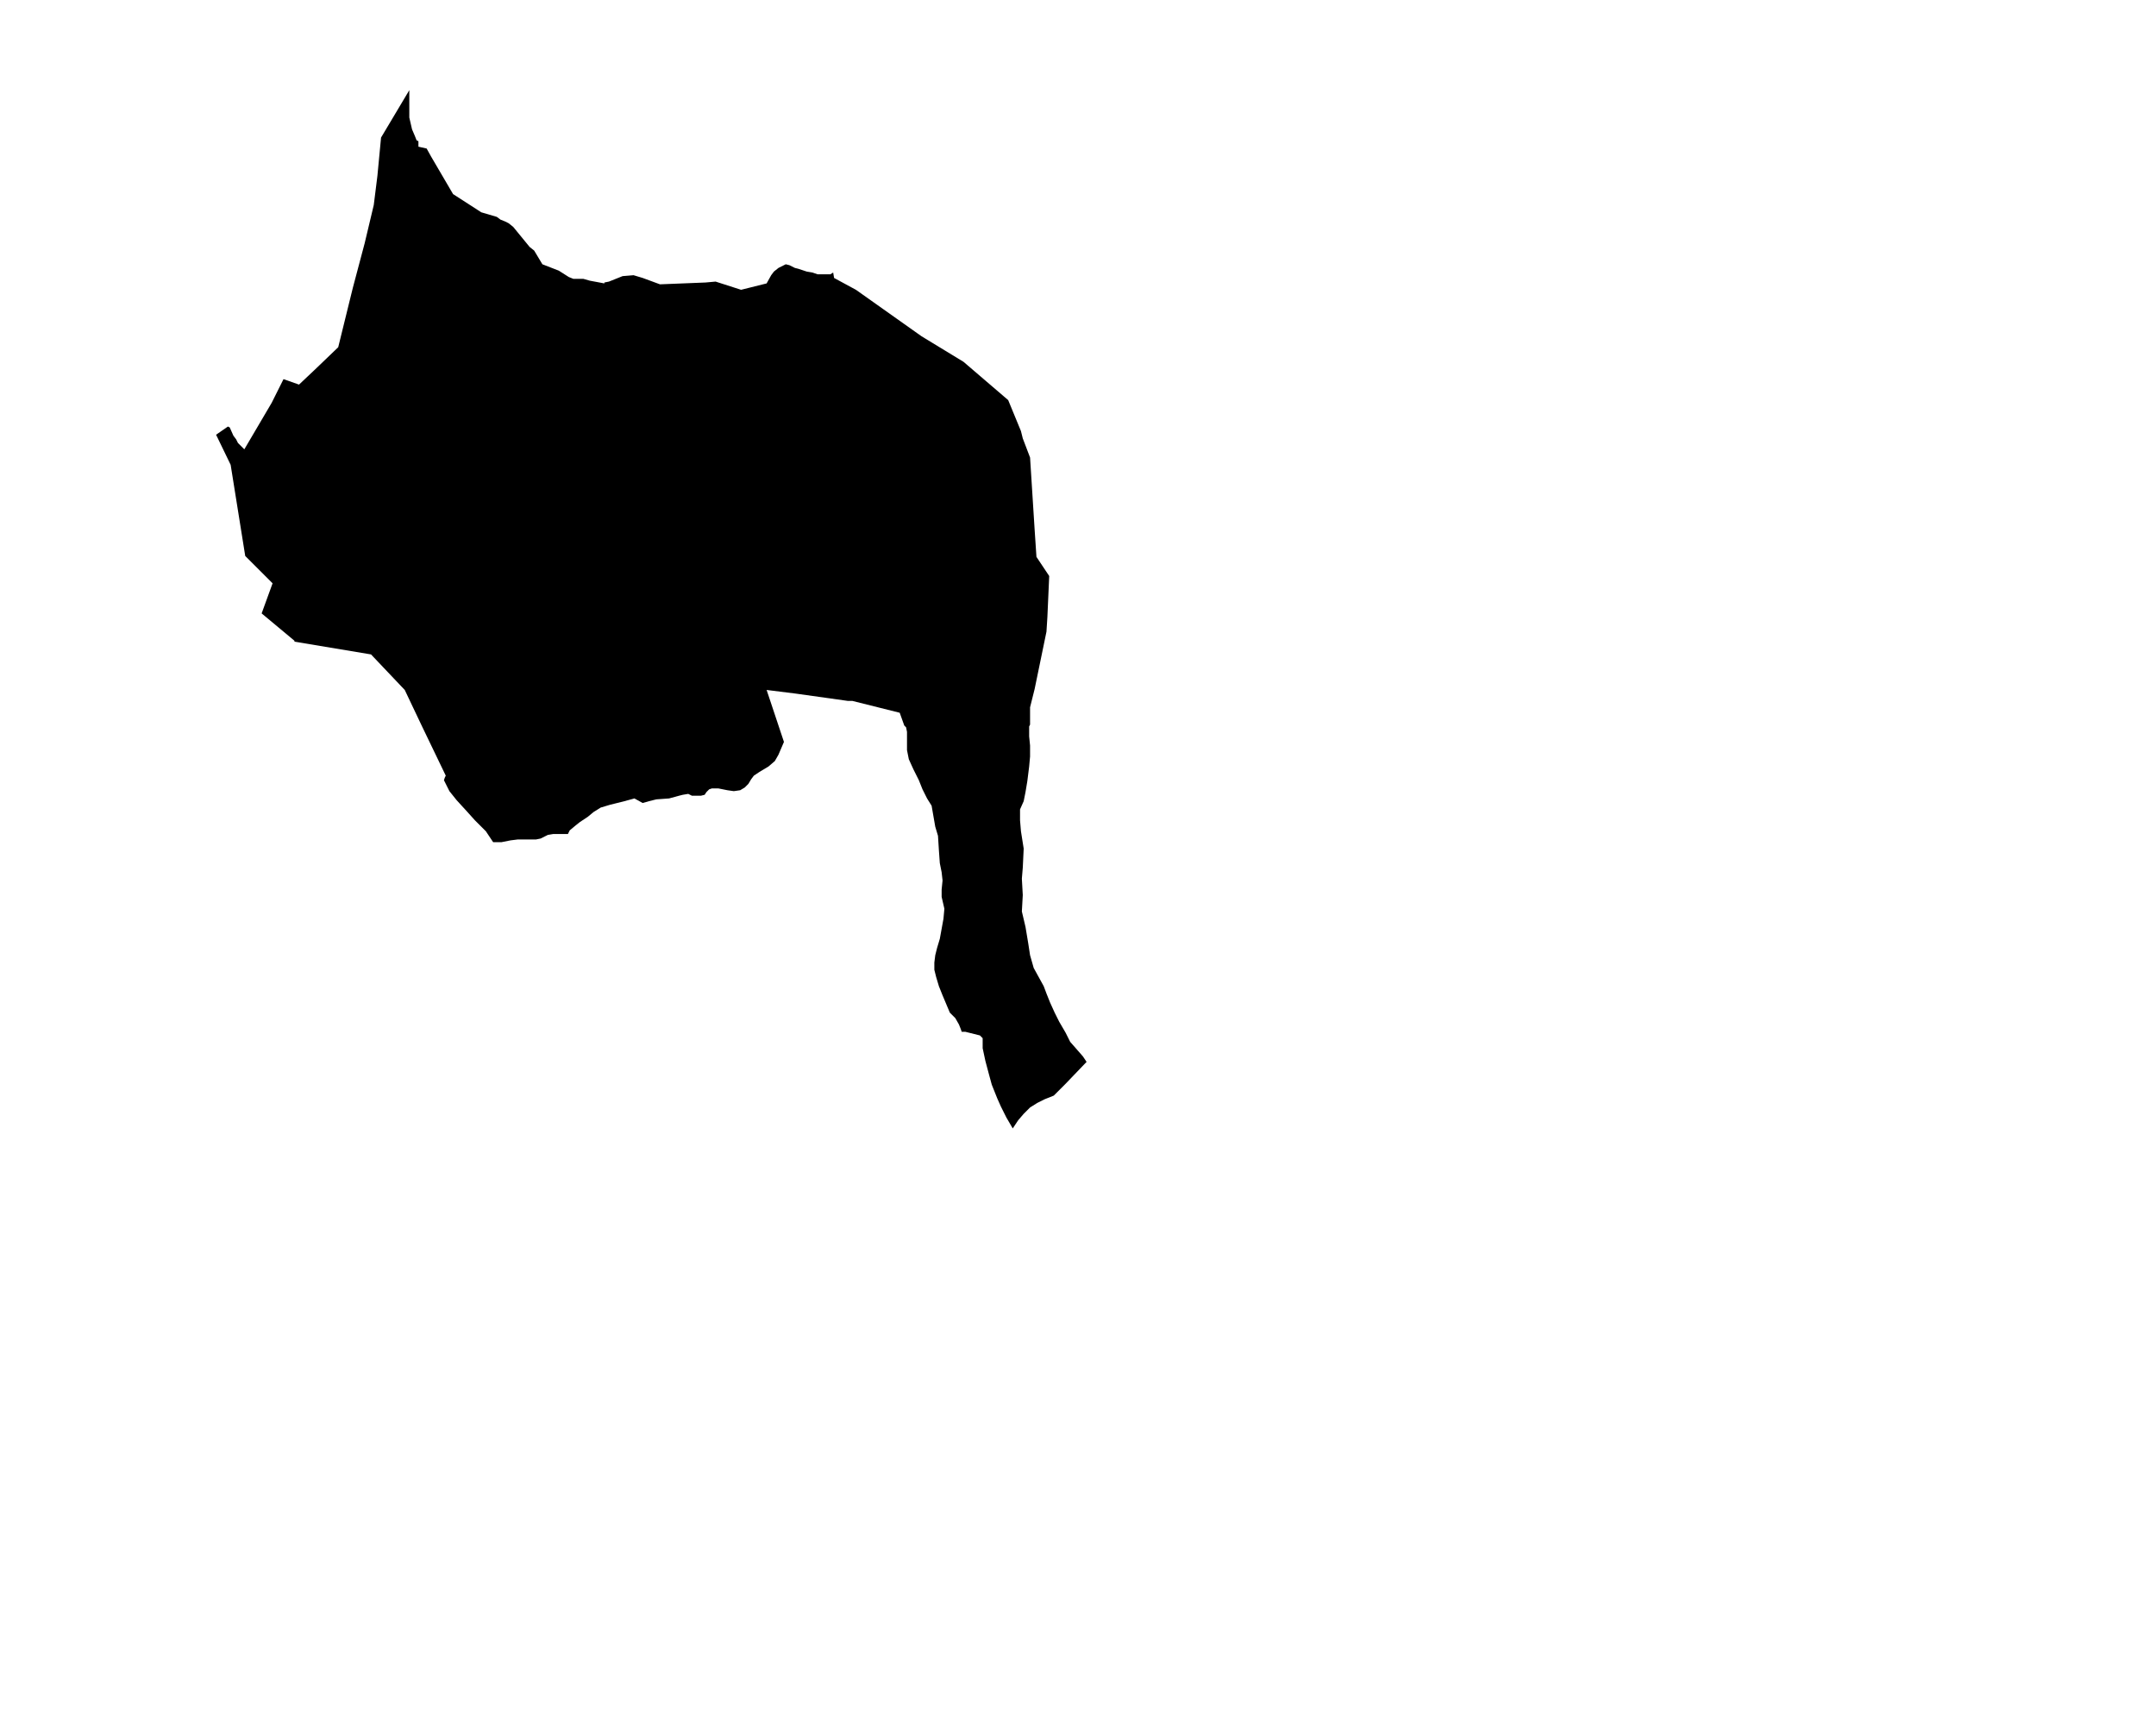 <?xml version="1.0" encoding="UTF-8" standalone="no"?>
<svg
   version="1.2"
   width="800"
   height="642"
   viewBox="0 0 800 642"
   stroke-linecap="round"
   stroke-linejoin="round"
   id="svg41"
   sodipodi:docname="Arantzazu.svg"
   inkscape:version="1.1.2 (b8e25be833, 2022-02-05)"
   xmlns:inkscape="http://www.inkscape.org/namespaces/inkscape"
   xmlns:sodipodi="http://sodipodi.sourceforge.net/DTD/sodipodi-0.dtd"
   xmlns="http://www.w3.org/2000/svg"
   xmlns:svg="http://www.w3.org/2000/svg">
  <defs
     id="defs45" />
  <sodipodi:namedview
     id="namedview43"
     pagecolor="#ffffff"
     bordercolor="#666666"
     borderopacity="1.0"
     inkscape:pageshadow="2"
     inkscape:pageopacity="0.0"
     inkscape:pagecheckerboard="0"
     showgrid="false"
     inkscape:zoom="1.3146417"
     inkscape:cx="399.72867"
     inkscape:cy="321.38033"
     inkscape:window-width="1848"
     inkscape:window-height="1016"
     inkscape:window-x="72"
     inkscape:window-y="1107"
     inkscape:window-maximized="1"
     inkscape:current-layer="svg41" />
  <g
     id="Arantzazu"
     transform="matrix(33.823,0,0,33.823,-6133.447,-5233.459)">
    <path
       d="m 192.54,159.46 0.02,0.08 0.08,0.21 0.05,0.79 0.02,0.3 0.14,0.21 -0.02,0.45 -0.01,0.16 -0.13,0.63 -0.05,0.2 v 0.15 0.04 l -0.01,0.02 v 0.04 0.07 l 0.01,0.1 v 0.12 l -0.01,0.11 -0.02,0.16 -0.02,0.12 -0.02,0.1 -0.04,0.09 v 0.12 l 0.01,0.12 0.03,0.19 -0.01,0.21 -0.01,0.12 0.01,0.18 -0.01,0.18 0.04,0.17 0.03,0.18 0.02,0.13 0.04,0.14 0.11,0.2 0.03,0.08 0.04,0.1 0.05,0.11 0.05,0.1 0.07,0.12 0.05,0.1 0.07,0.08 0.07,0.08 0.04,0.06 -0.23,0.24 -0.11,0.11 -0.02,0.02 -0.1,0.04 -0.08,0.04 -0.08,0.05 -0.07,0.07 -0.06,0.07 -0.06,0.09 -0.07,-0.12 -0.06,-0.12 -0.04,-0.09 -0.06,-0.15 -0.03,-0.11 -0.04,-0.15 -0.03,-0.14 v -0.08 -0.03 l -0.03,-0.03 -0.12,-0.03 -0.04,-0.01 h -0.04 l -0.01,-0.03 -0.02,-0.05 -0.04,-0.07 -0.06,-0.06 -0.08,-0.19 -0.04,-0.1 -0.03,-0.1 -0.02,-0.08 v -0.08 l 0.01,-0.08 0.02,-0.08 0.03,-0.1 0.02,-0.11 0.02,-0.11 0.01,-0.11 -0.03,-0.13 v -0.08 l 0.01,-0.1 -0.01,-0.09 -0.02,-0.1 -0.01,-0.14 -0.01,-0.16 -0.03,-0.1 -0.04,-0.23 -0.05,-0.08 -0.05,-0.1 -0.04,-0.1 -0.06,-0.12 -0.05,-0.11 -0.02,-0.1 v -0.1 -0.1 l -0.01,-0.05 -0.02,-0.02 -0.05,-0.14 -0.52,-0.13 h -0.05 l -0.57,-0.08 -0.32,-0.04 0.13,0.39 0.06,0.18 -0.03,0.07 -0.03,0.07 -0.04,0.07 -0.07,0.06 -0.1,0.06 -0.06,0.04 -0.03,0.04 -0.03,0.05 -0.04,0.04 -0.05,0.03 -0.07,0.01 -0.07,-0.01 -0.1,-0.02 h -0.07 l -0.03,0.01 -0.03,0.03 -0.02,0.03 -0.04,0.01 h -0.05 -0.05 l -0.04,-0.02 -0.06,0.01 -0.04,0.01 -0.11,0.03 -0.14,0.01 -0.08,0.02 -0.07,0.02 -0.09,-0.05 -0.11,0.03 -0.16,0.04 -0.1,0.03 -0.08,0.05 -0.06,0.05 -0.09,0.06 -0.05,0.04 -0.06,0.05 -0.02,0.04 h -0.16 l -0.06,0.01 -0.04,0.02 -0.04,0.02 -0.05,0.01 h -0.1 -0.1 l -0.08,0.01 -0.1,0.02 h -0.09 l -0.08,-0.12 -0.07,-0.07 -0.05,-0.05 -0.09,-0.1 -0.11,-0.12 -0.08,-0.1 -0.04,-0.08 -0.02,-0.04 0.01,-0.03 0.01,-0.02 -0.26,-0.54 -0.19,-0.4 -0.37,-0.39 -0.84,-0.14 v -0.01 l -0.36,-0.3 0.12,-0.33 -0.3,-0.3 -0.16,-1 -0.15,-0.31 -0.01,-0.02 0.13,-0.09 0.02,0.01 0.04,0.09 0.03,0.04 0.02,0.04 0.07,0.07 0.3,-0.51 0.13,-0.26 0.17,0.06 0.18,-0.17 0.25,-0.24 0.16,-0.65 0.13,-0.49 0.1,-0.42 0.04,-0.32 0.04,-0.42 0.31,-0.52 v 0.09 0.21 l 0.03,0.13 0.03,0.07 0.02,0.05 0.02,0.01 v 0.06 l 0.09,0.02 0.05,0.09 0.24,0.41 0.31,0.2 0.17,0.05 0.04,0.03 0.05,0.02 0.04,0.02 0.05,0.04 0.18,0.22 0.05,0.04 0.09,0.15 0.18,0.07 0.11,0.07 0.05,0.02 h 0.11 l 0.07,0.02 0.16,0.03 v -0.01 l 0.05,-0.01 0.15,-0.06 0.12,-0.01 0.1,0.03 0.19,0.07 0.5,-0.02 0.11,-0.01 0.28,0.09 0.28,-0.07 0.05,-0.09 0.03,-0.04 0.05,-0.04 0.04,-0.02 0.04,-0.02 0.04,0.01 0.06,0.03 0.04,0.01 0.09,0.03 0.06,0.01 0.03,0.01 0.03,0.01 h 0.04 0.02 0.05 0.03 l 0.03,-0.02 0.01,0.06 0.24,0.13 0.72,0.51 0.46,0.28 0.49,0.42 z"
       id="path38" />
  </g>
</svg>
